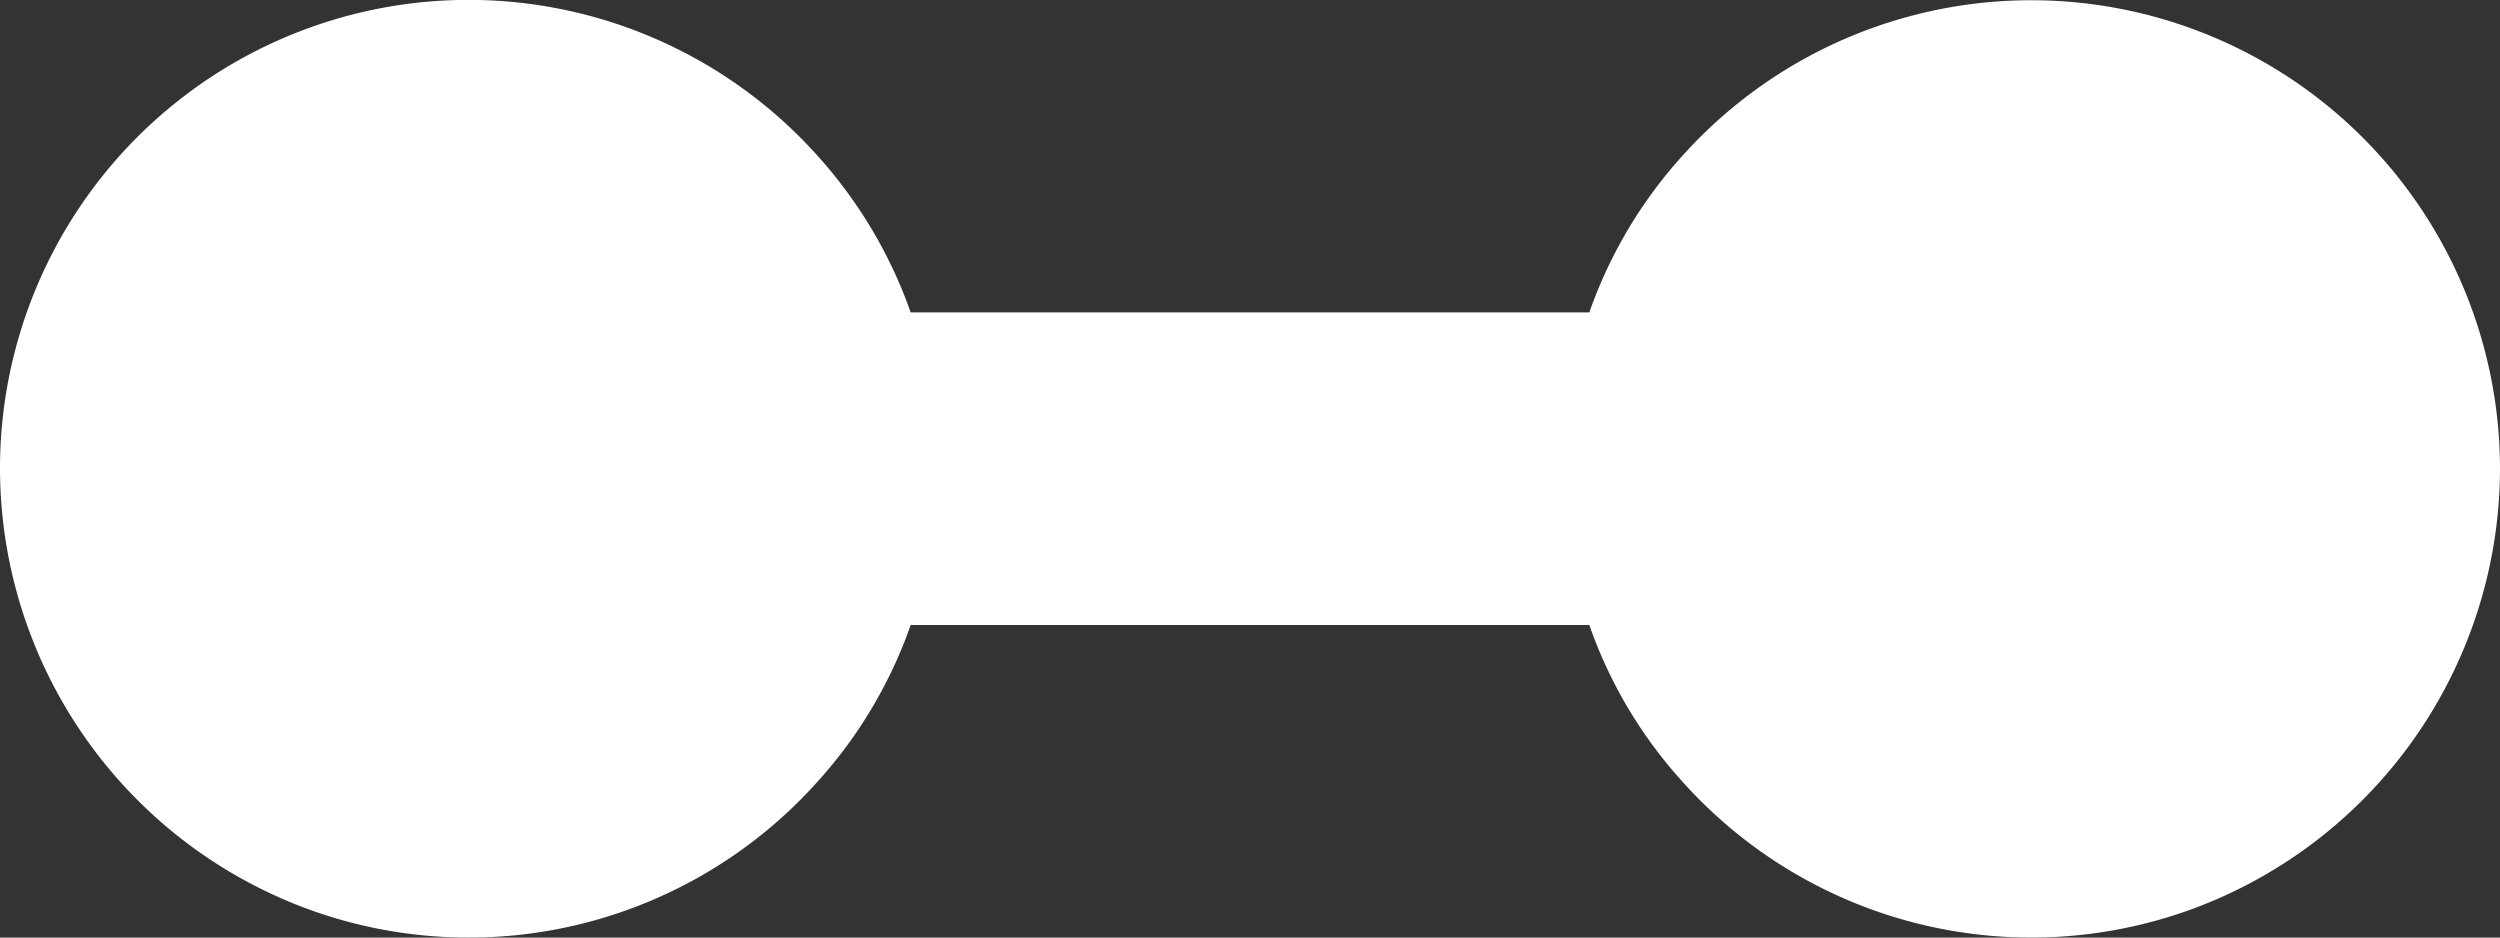 <svg xmlns="http://www.w3.org/2000/svg" viewBox="0 0 117 43.88"><rect x="0" y="0" width="117" height="43.88" fill="#333333" stroke="none"/><defs><style>.cls-1{fill:#fff;}</style></defs><g id="Camada_2" data-name="Camada 2"><g id="Camada_3" data-name="Camada 3"><path class="cls-1" d="M117,21.94a22,22,0,0,1-14.62,20.68,21.91,21.91,0,0,1-23.66-6.06,21.37,21.37,0,0,1-4.34-7.31H42.62a21.53,21.53,0,0,1-4.34,7.31,21.9,21.9,0,0,1-23.66,6.06A22,22,0,0,1,0,21.94,21.93,21.93,0,0,1,38.28,7.31a21.72,21.72,0,0,1,4.34,7.31H74.38a21.56,21.56,0,0,1,4.34-7.31A21.94,21.94,0,0,1,117,21.94Z"/></g></g></svg>